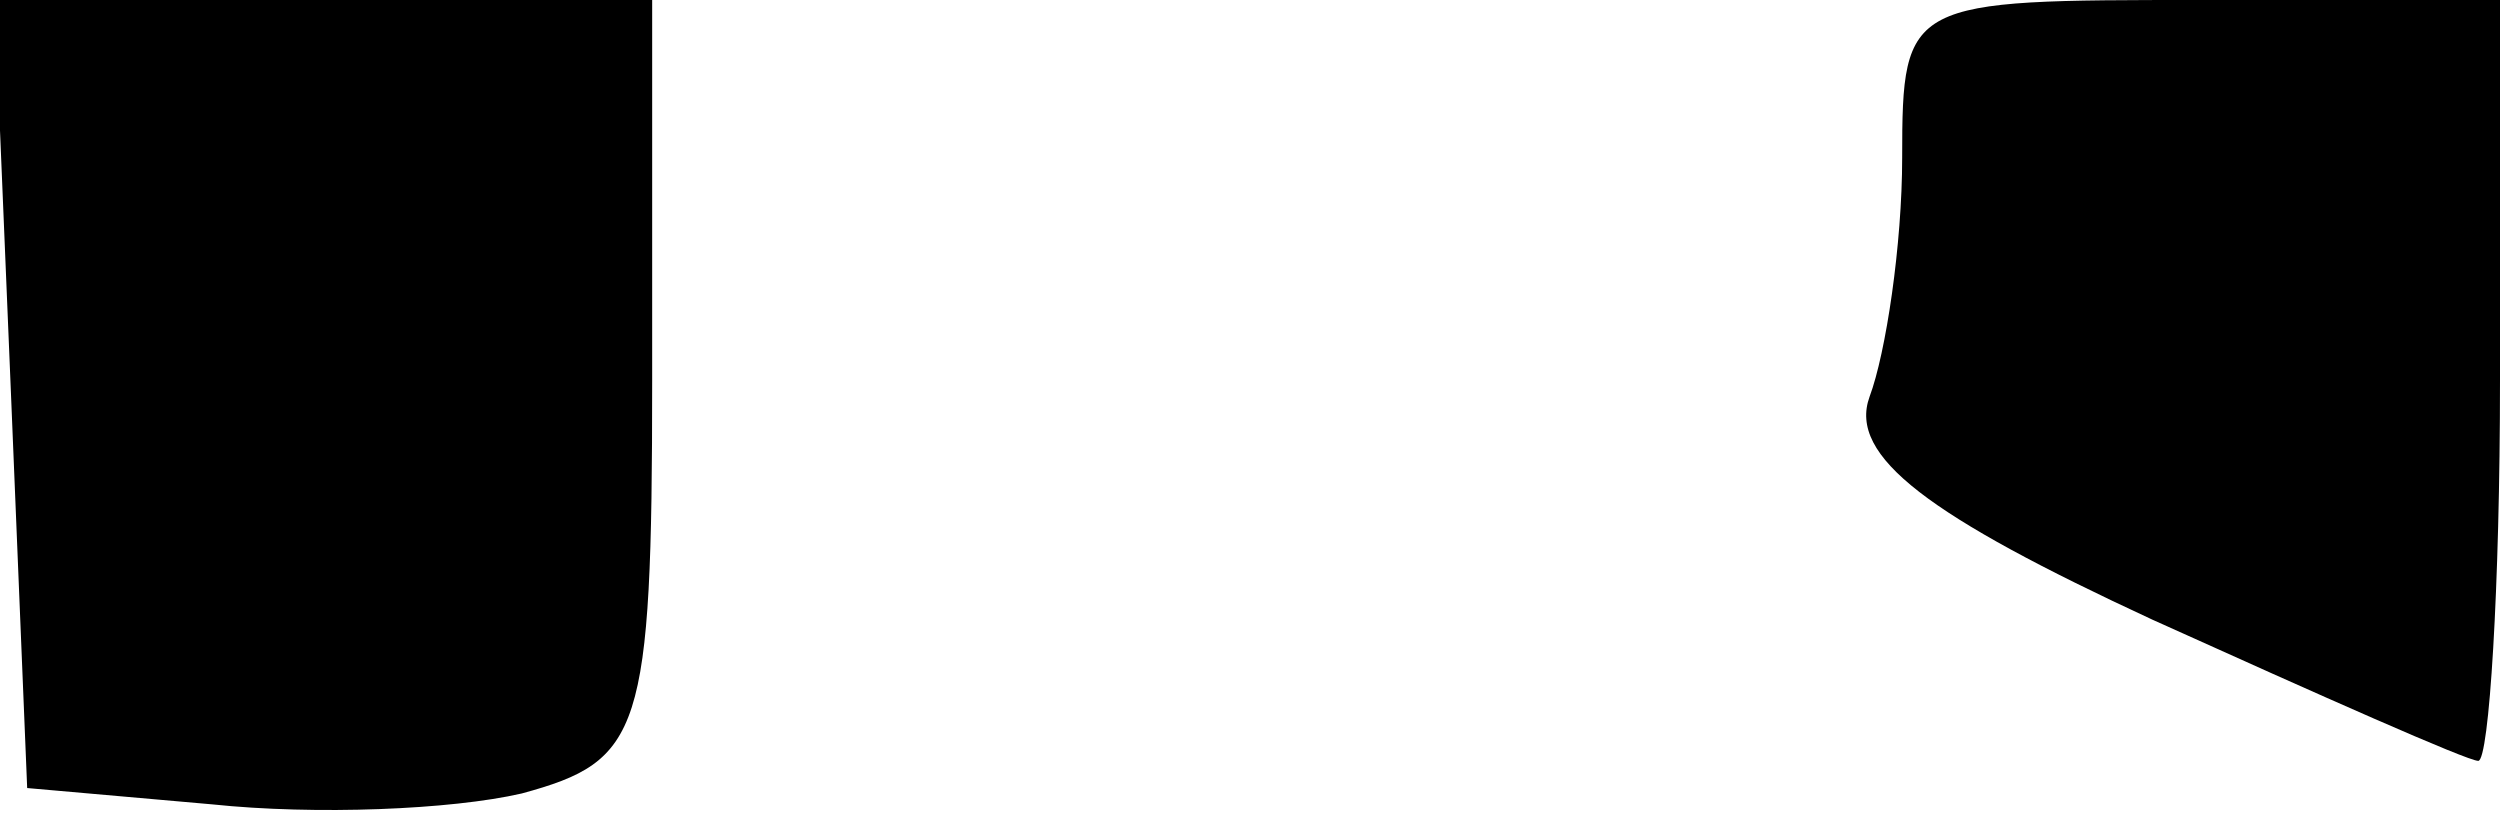<?xml version="1.0" standalone="no"?>
<!DOCTYPE svg PUBLIC "-//W3C//DTD SVG 20010904//EN"
 "http://www.w3.org/TR/2001/REC-SVG-20010904/DTD/svg10.dtd">
<svg version="1.0" xmlns="http://www.w3.org/2000/svg"
 width="46pt" height="15pt" viewBox="0 0 46 15"
 preserveAspectRatio="xMidYMid meet">
<g transform="translate(0,15) scale(0.1,-0.1)"
fill="#000000" stroke="none">
<path fill="#000000" stroke="none" d="M2 78 l3 -73 34 -3 c19 -2 44 -1 57 2
22 6 24 11 24 76 l0 70 -60 0 -61 0 3 -72z"/>
<path fill="#000000" stroke="none" d="M350 121 c0 -16 -3 -36 -6 -44 -4 -11
11 -22 52 -41 31 -14 58 -26 60 -26 2 0 4 32 4 70 l0 70 -55 0 c-54 0 -55 0
-55 -29z"/>
</g>
</svg>
